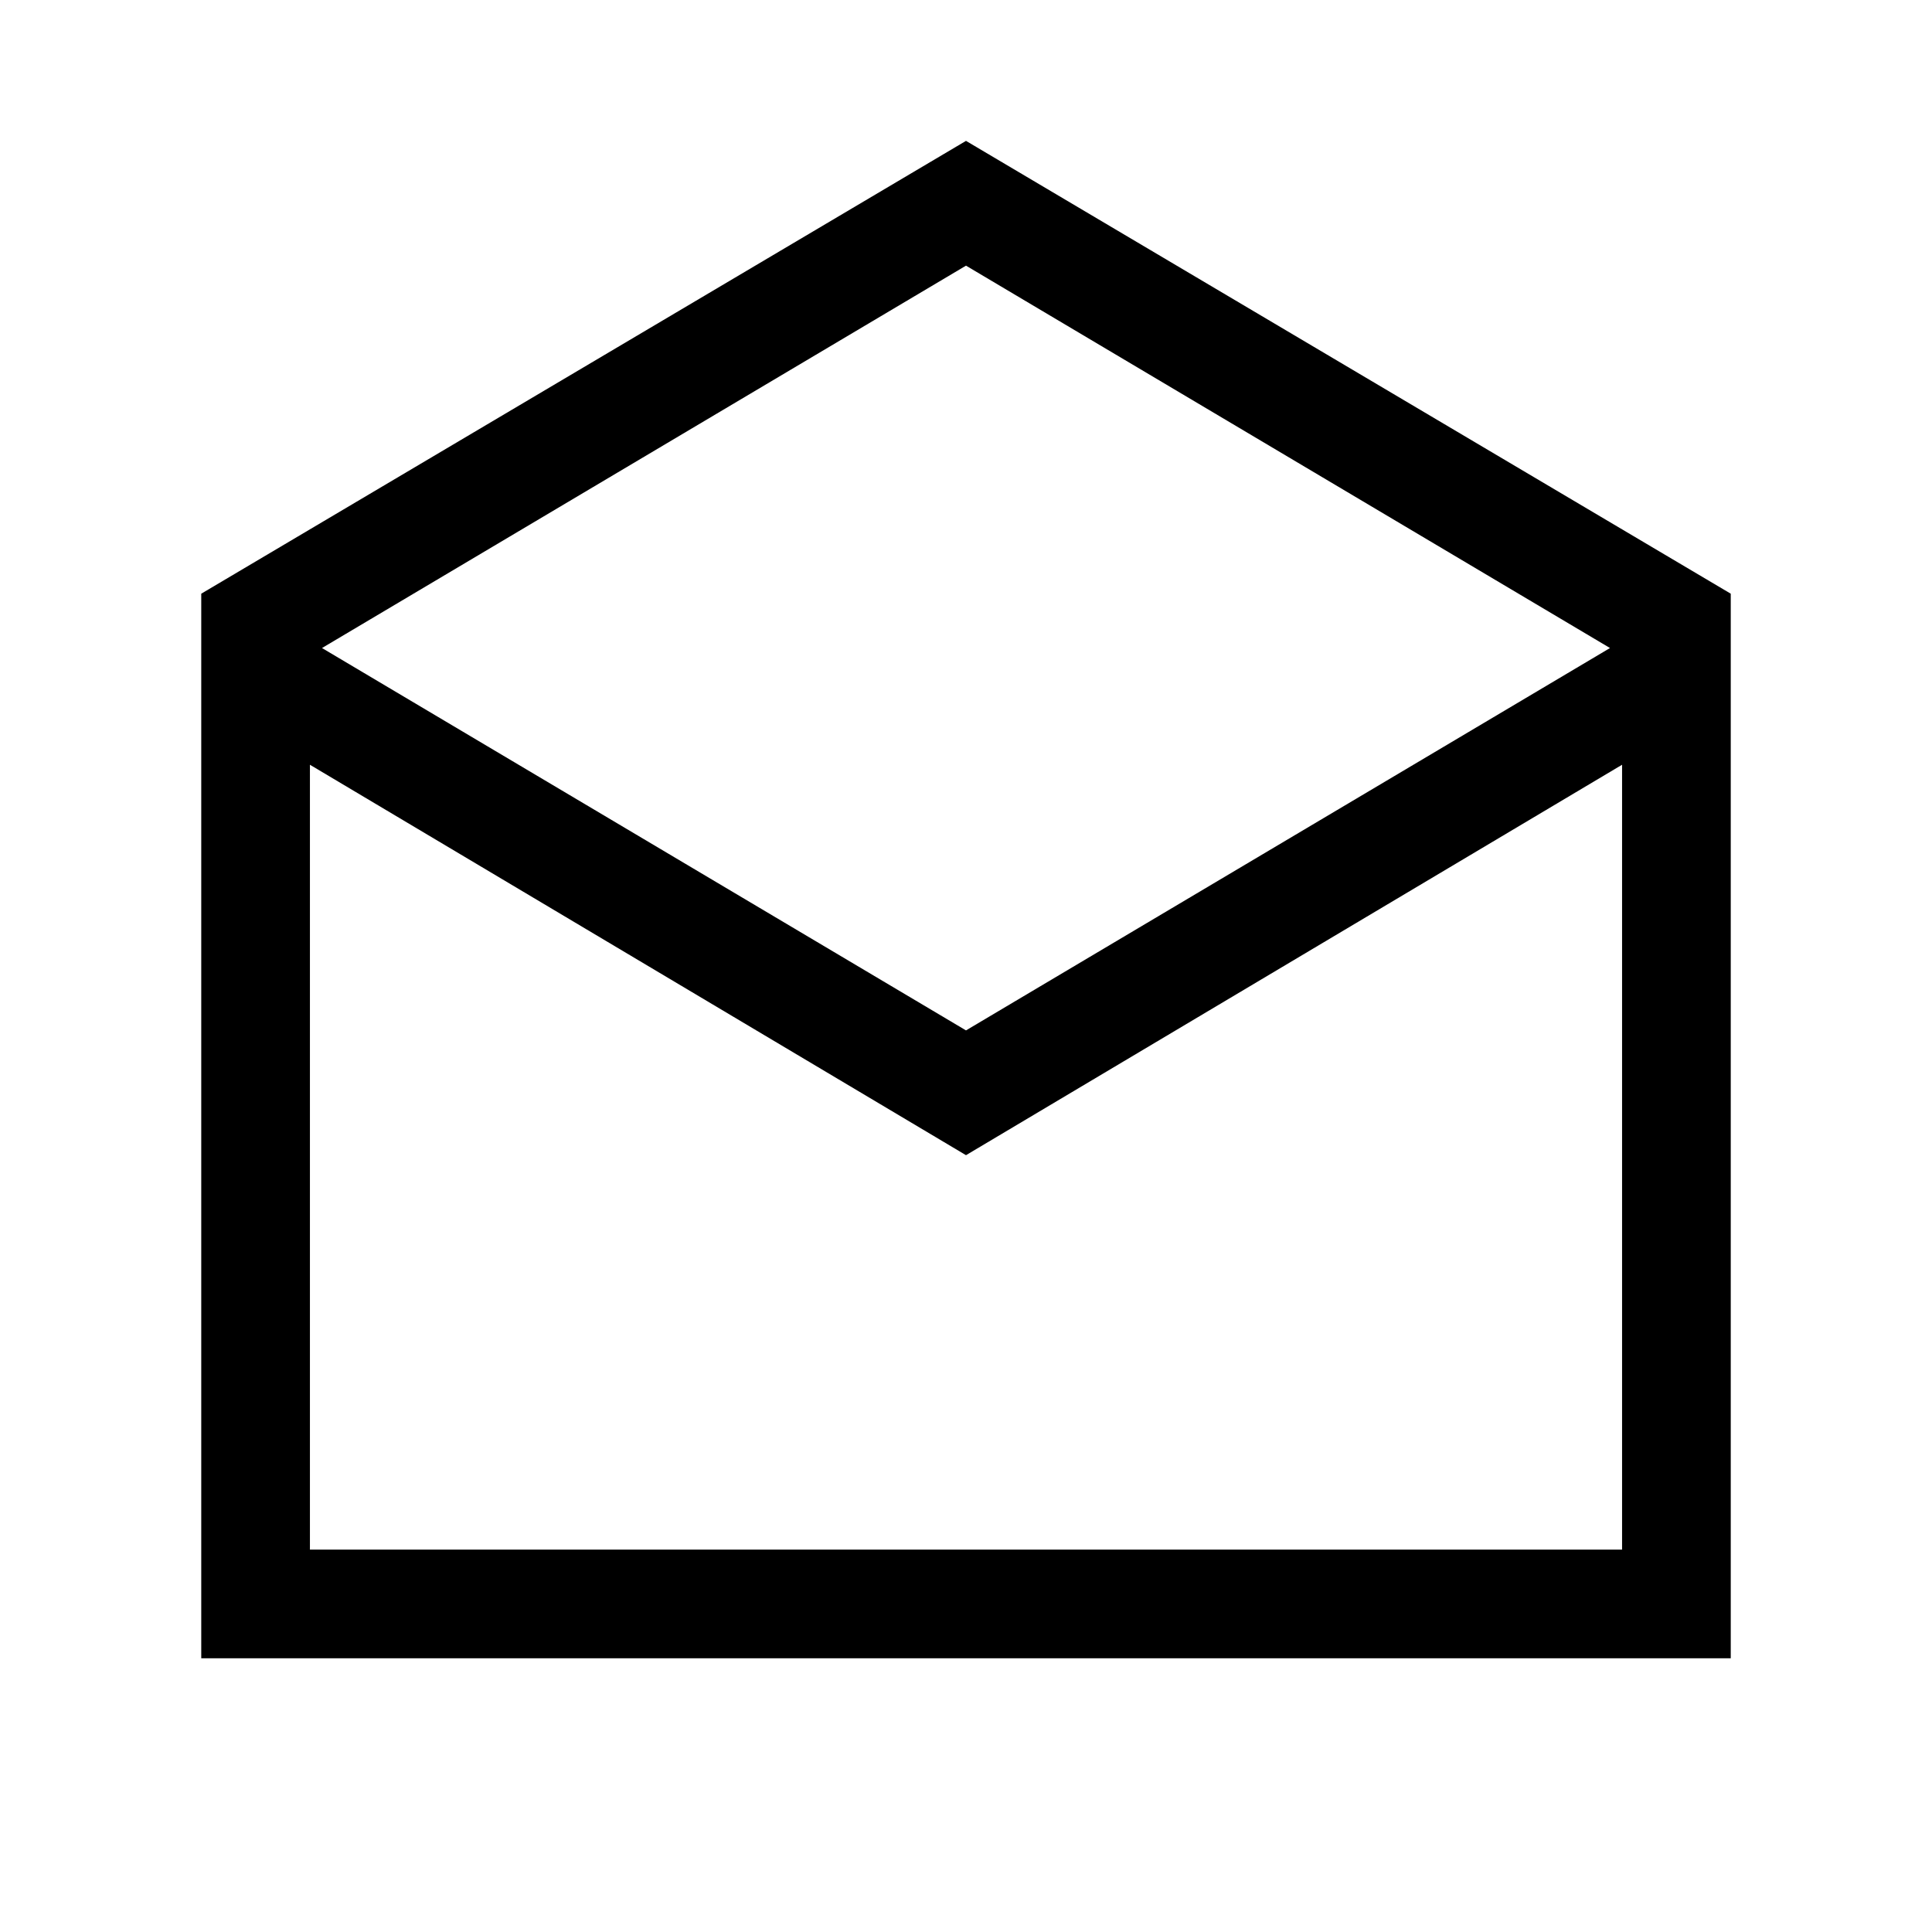 <svg xmlns="http://www.w3.org/2000/svg" height="24" width="24"><path d="M2.5 20.6V7.375L12 1.75L21.5 7.375V20.6ZM12 12.8 20 8.05 12 3.3 4 8.05ZM3.85 19.25H20.15V9.5L12 14.35L3.85 9.5ZM3.85 19.25H12H20.15Z"/></svg>